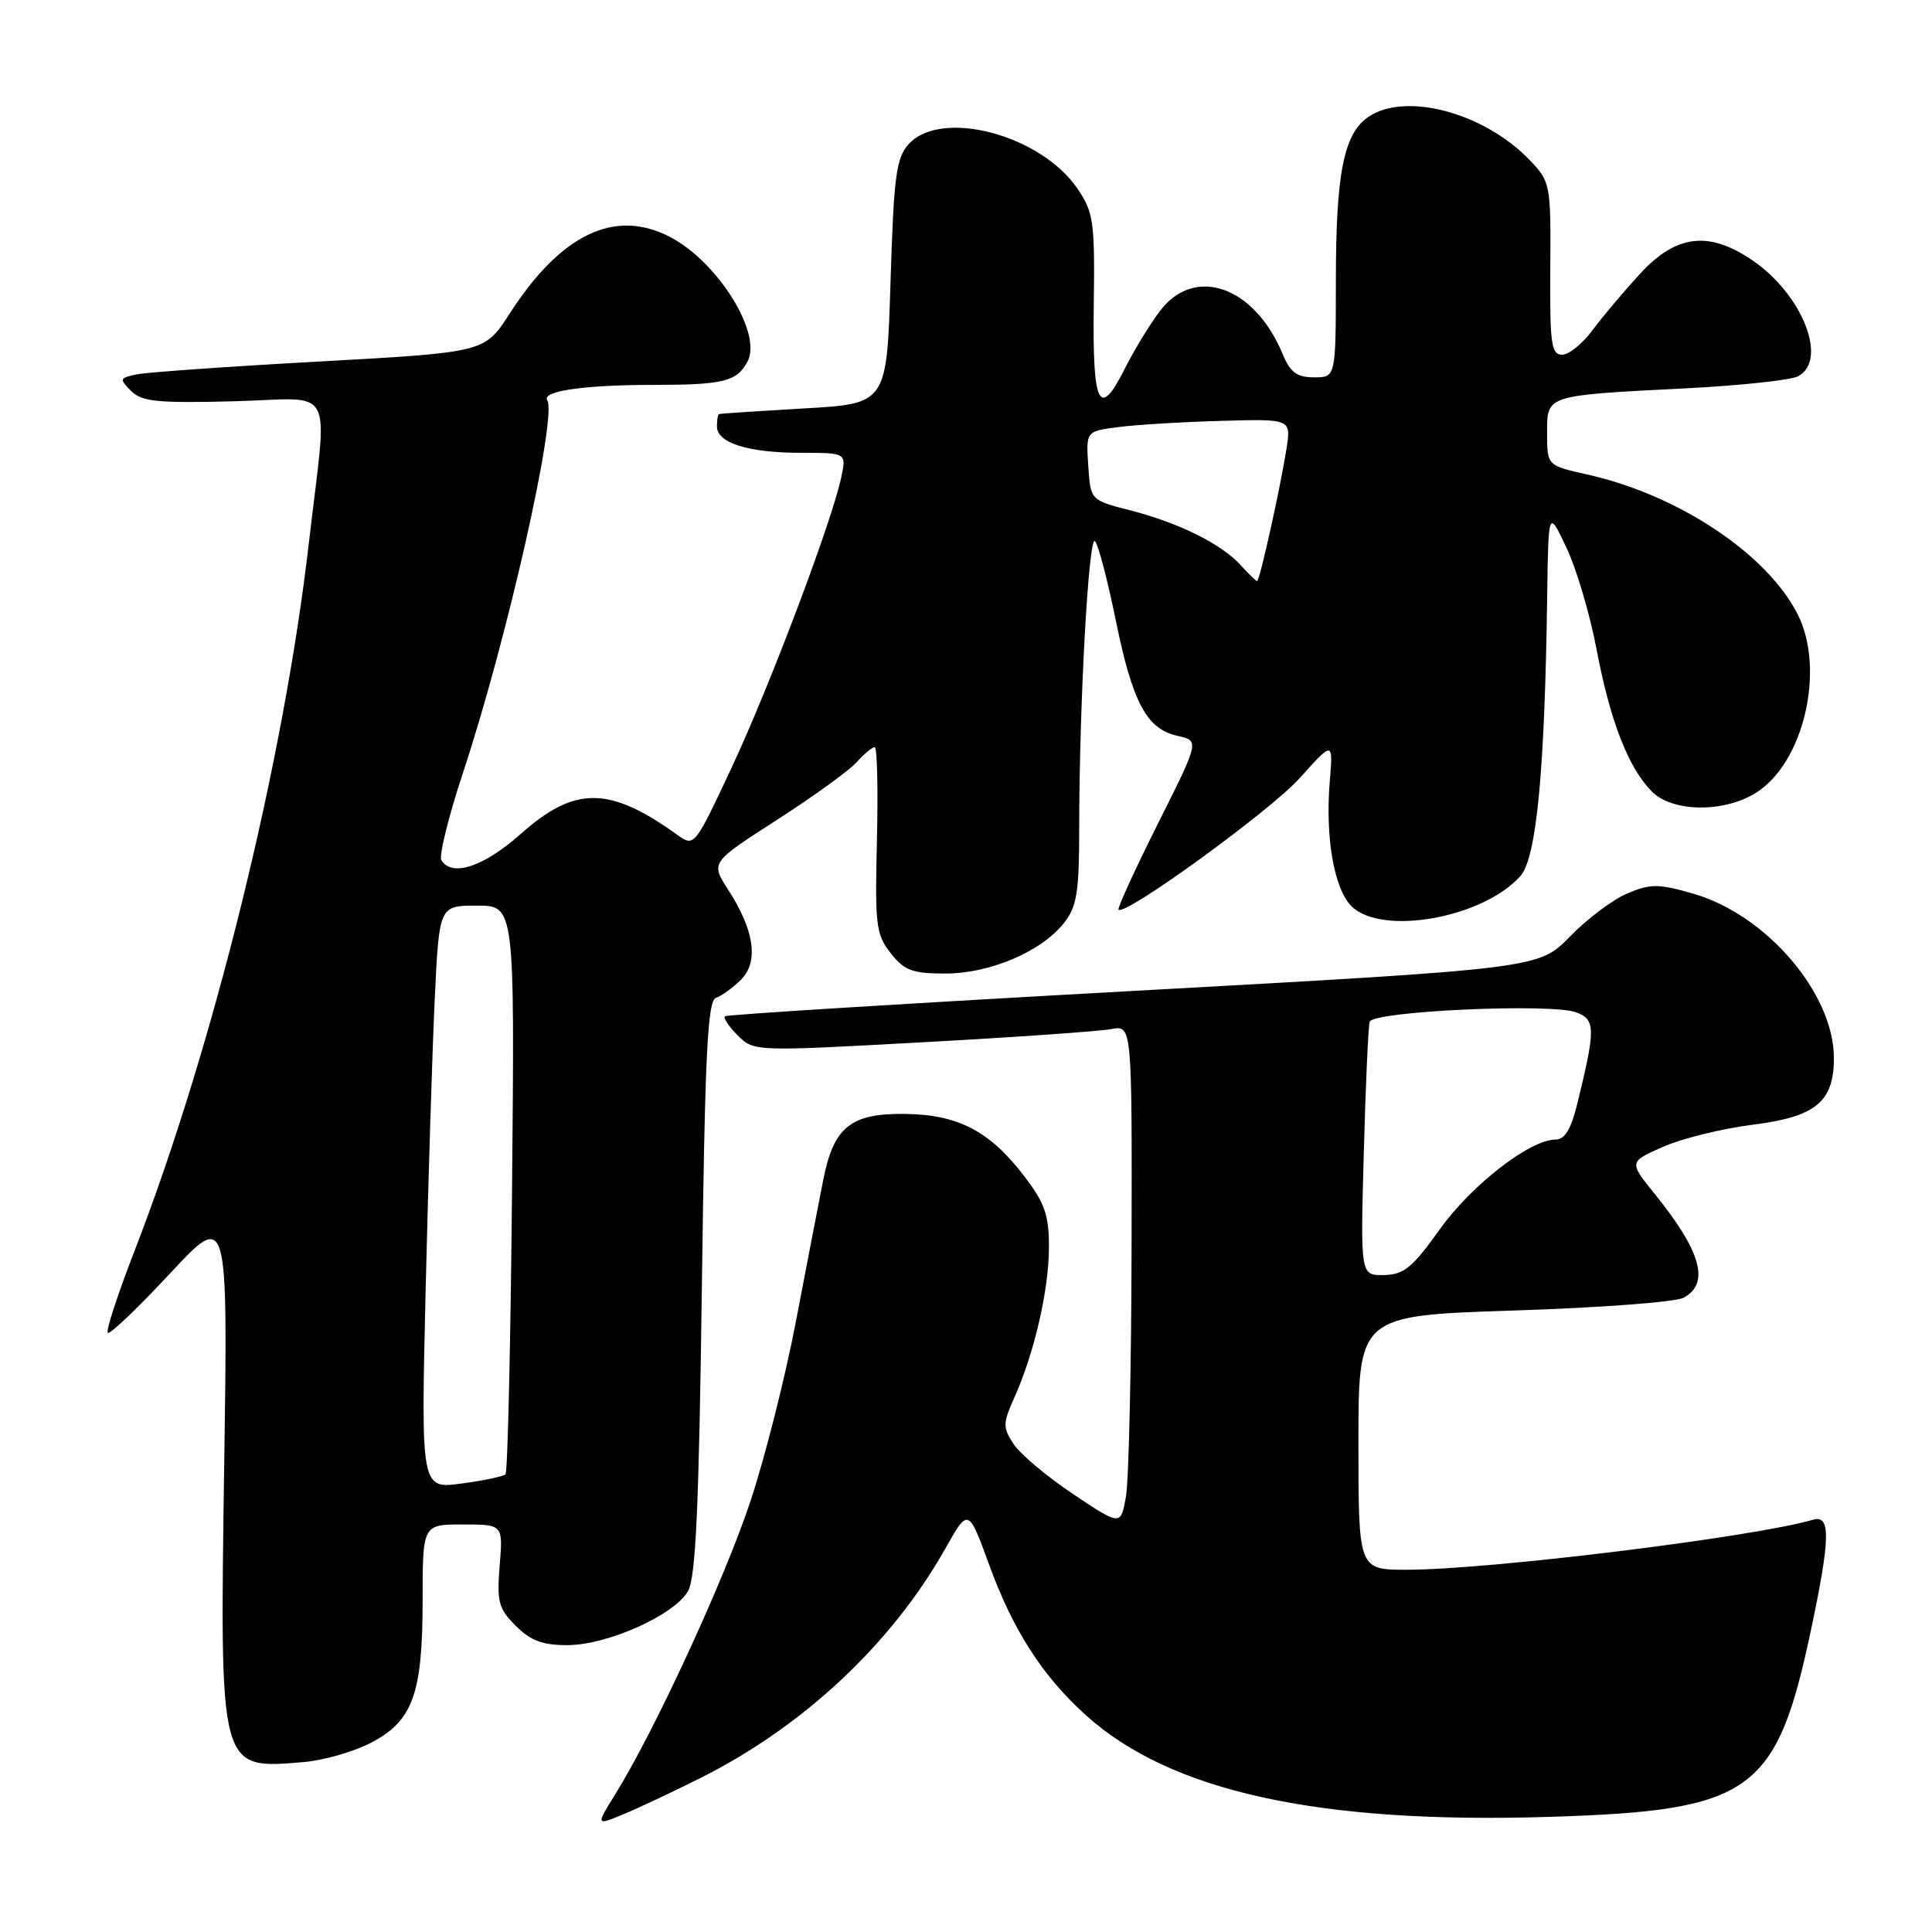 <?xml version="1.0" encoding="UTF-8" standalone="no"?>
<!DOCTYPE svg PUBLIC "-//W3C//DTD SVG 1.1//EN" "http://www.w3.org/Graphics/SVG/1.1/DTD/svg11.dtd" >
<svg xmlns="http://www.w3.org/2000/svg" xmlns:xlink="http://www.w3.org/1999/xlink" version="1.1" viewBox="0 0 256 256">
 <g >
 <path fill="currentColor"
d=" M 93.00 235.50 C 106.52 228.69 118.16 217.77 125.22 205.26 C 128.31 199.79 128.31 199.79 131.06 207.32 C 134.22 216.00 138.12 222.07 143.87 227.26 C 155.11 237.41 174.72 241.71 205.42 240.74 C 232.18 239.90 235.41 237.58 240.00 215.81 C 242.53 203.82 242.59 200.69 240.25 201.37 C 232.25 203.70 197.28 208.00 186.39 208.00 C 180.00 208.00 180.00 208.00 180.00 191.16 C 180.00 174.32 180.00 174.32 200.58 173.65 C 211.89 173.29 222.02 172.53 223.08 171.96 C 226.60 170.07 225.43 165.83 219.28 158.23 C 215.83 153.96 215.83 153.96 220.36 151.96 C 222.84 150.86 228.16 149.55 232.18 149.04 C 240.59 147.99 243.00 146.02 243.00 140.20 C 243.00 131.67 234.10 121.25 224.42 118.43 C 219.78 117.09 218.75 117.08 215.66 118.37 C 213.74 119.17 210.30 121.75 208.03 124.09 C 203.90 128.34 203.90 128.34 150.20 131.30 C 120.67 132.93 96.30 134.44 96.06 134.66 C 95.81 134.88 96.57 136.02 97.75 137.19 C 99.88 139.33 99.95 139.33 122.19 138.11 C 134.46 137.44 145.74 136.65 147.25 136.36 C 150.00 135.84 150.00 135.84 149.94 165.17 C 149.91 181.30 149.57 196.23 149.19 198.34 C 148.50 202.19 148.50 202.19 142.19 197.97 C 138.73 195.66 135.18 192.67 134.31 191.35 C 132.86 189.14 132.87 188.62 134.39 185.22 C 137.04 179.33 138.98 170.94 138.99 165.33 C 139.00 161.02 138.46 159.44 135.74 155.88 C 131.17 149.89 126.99 147.70 119.98 147.60 C 112.72 147.50 110.47 149.30 109.08 156.36 C 108.52 159.19 106.90 167.57 105.48 175.00 C 104.07 182.43 101.34 193.22 99.41 199.00 C 95.99 209.31 86.71 229.40 81.55 237.71 C 78.93 241.93 78.93 241.93 82.72 240.35 C 84.80 239.48 89.43 237.30 93.00 235.50 Z  M 49.01 231.00 C 54.69 228.10 56.00 224.54 56.00 212.03 C 56.00 202.00 56.00 202.00 61.33 202.00 C 66.66 202.00 66.66 202.00 66.21 207.43 C 65.82 212.24 66.05 213.15 68.34 215.43 C 70.31 217.40 71.92 218.00 75.20 217.99 C 80.49 217.98 89.36 214.00 91.17 210.83 C 92.19 209.05 92.62 199.54 93.00 170.58 C 93.41 139.63 93.75 132.58 94.88 132.21 C 95.63 131.96 97.12 130.88 98.19 129.81 C 100.56 127.44 99.96 123.27 96.49 117.90 C 94.16 114.29 94.16 114.29 102.90 108.67 C 107.71 105.58 112.47 102.14 113.48 101.03 C 114.48 99.91 115.58 99.00 115.90 99.00 C 116.23 99.00 116.36 104.53 116.20 111.29 C 115.92 122.58 116.07 123.82 118.02 126.30 C 119.83 128.60 120.89 129.00 125.26 129.00 C 131.18 129.00 138.00 126.09 141.00 122.28 C 142.70 120.11 143.00 118.22 143.00 109.62 C 143.01 93.33 144.25 70.85 145.09 71.71 C 145.52 72.14 146.75 76.83 147.83 82.12 C 150.07 93.12 151.93 96.61 156.05 97.51 C 158.94 98.15 158.94 98.15 153.41 109.18 C 150.37 115.25 148.03 120.36 148.21 120.54 C 149.08 121.41 168.34 107.42 172.23 103.09 C 176.65 98.17 176.65 98.17 176.20 103.54 C 175.59 110.95 176.77 117.77 179.07 120.07 C 183.05 124.05 196.50 121.65 201.46 116.08 C 203.59 113.68 204.69 102.29 205.01 79.00 C 205.17 67.50 205.17 67.50 207.57 72.58 C 208.89 75.37 210.69 81.45 211.56 86.08 C 213.35 95.53 215.78 101.78 218.90 104.90 C 221.61 107.61 228.32 107.71 232.58 105.11 C 238.99 101.21 241.93 88.71 238.18 81.36 C 234.10 73.35 222.37 65.57 210.31 62.87 C 205.00 61.68 205.00 61.68 205.00 57.42 C 205.00 52.30 204.64 52.41 223.50 51.45 C 230.65 51.08 237.29 50.37 238.25 49.86 C 242.28 47.72 238.83 38.99 232.17 34.47 C 226.42 30.56 222.10 31.08 217.34 36.25 C 215.19 38.59 212.34 41.96 211.02 43.75 C 209.70 45.54 207.89 47.00 206.98 47.00 C 205.55 47.00 205.35 45.53 205.42 35.57 C 205.50 24.39 205.44 24.09 202.72 21.24 C 196.67 14.91 186.15 12.11 181.26 15.53 C 178.04 17.79 177.01 23.02 177.01 37.25 C 177.00 50.00 177.00 50.00 174.12 50.00 C 171.86 50.00 170.97 49.35 169.98 46.96 C 166.23 37.90 158.27 35.11 153.67 41.25 C 152.32 43.04 150.25 46.44 149.06 48.82 C 145.64 55.62 144.75 53.81 144.93 40.43 C 145.08 29.42 144.91 28.16 142.80 25.04 C 137.93 17.85 124.72 14.35 120.40 19.10 C 118.75 20.93 118.43 23.30 118.00 37.35 C 117.50 53.50 117.50 53.50 106.50 54.12 C 100.45 54.47 95.39 54.80 95.25 54.87 C 95.11 54.94 95.00 55.69 95.00 56.52 C 95.00 58.70 99.18 60.00 106.14 60.00 C 112.16 60.00 112.16 60.00 111.47 63.25 C 110.22 69.15 101.99 90.93 96.96 101.68 C 92.03 112.20 92.00 112.24 89.76 110.63 C 80.74 104.15 76.18 104.12 69.00 110.50 C 64.09 114.86 59.89 116.25 58.48 113.98 C 58.14 113.41 59.45 108.12 61.40 102.23 C 67.19 84.73 73.86 55.19 72.51 53.02 C 71.77 51.82 77.44 51.00 86.54 51.00 C 95.87 51.00 97.63 50.56 99.05 47.91 C 101.03 44.20 95.15 34.73 88.80 31.41 C 81.47 27.58 74.32 31.00 67.50 41.60 C 64.22 46.69 64.22 46.69 42.36 47.90 C 30.34 48.56 19.42 49.33 18.09 49.61 C 15.84 50.08 15.79 50.22 17.37 51.80 C 18.80 53.23 20.87 53.43 31.07 53.17 C 44.69 52.81 43.42 50.38 40.92 72.00 C 37.56 101.09 28.25 138.87 17.80 165.82 C 15.60 171.49 14.01 176.35 14.28 176.61 C 14.54 176.87 18.23 173.36 22.48 168.79 C 30.20 160.50 30.20 160.50 29.71 194.00 C 29.12 234.86 29.00 234.41 40.18 233.49 C 42.76 233.28 46.73 232.16 49.01 231.00 Z  M 180.71 152.75 C 180.95 143.81 181.30 136.00 181.49 135.39 C 181.92 133.98 205.57 132.90 208.86 134.14 C 211.43 135.11 211.44 136.30 209.00 146.25 C 208.17 149.63 207.34 151.00 206.11 151.00 C 202.73 151.00 194.96 157.03 190.76 162.92 C 187.15 167.98 186.02 168.90 183.38 168.95 C 180.26 169.00 180.26 169.00 180.71 152.75 Z  M 56.40 170.89 C 56.75 156.38 57.29 138.99 57.61 132.25 C 58.20 120.00 58.20 120.00 63.20 120.00 C 68.20 120.00 68.20 120.00 67.85 157.42 C 67.66 178.00 67.27 195.07 66.98 195.35 C 66.70 195.64 64.06 196.19 61.12 196.58 C 55.78 197.29 55.78 197.29 56.40 170.89 Z  M 164.40 74.89 C 161.86 72.08 156.17 69.26 149.75 67.62 C 144.50 66.28 144.50 66.28 144.20 61.71 C 143.90 57.14 143.90 57.14 148.20 56.59 C 150.56 56.28 156.68 55.91 161.80 55.77 C 171.09 55.50 171.09 55.50 170.46 59.50 C 169.62 64.80 166.91 77.00 166.57 77.00 C 166.43 77.00 165.45 76.05 164.40 74.89 Z "/>
</g>
</svg>